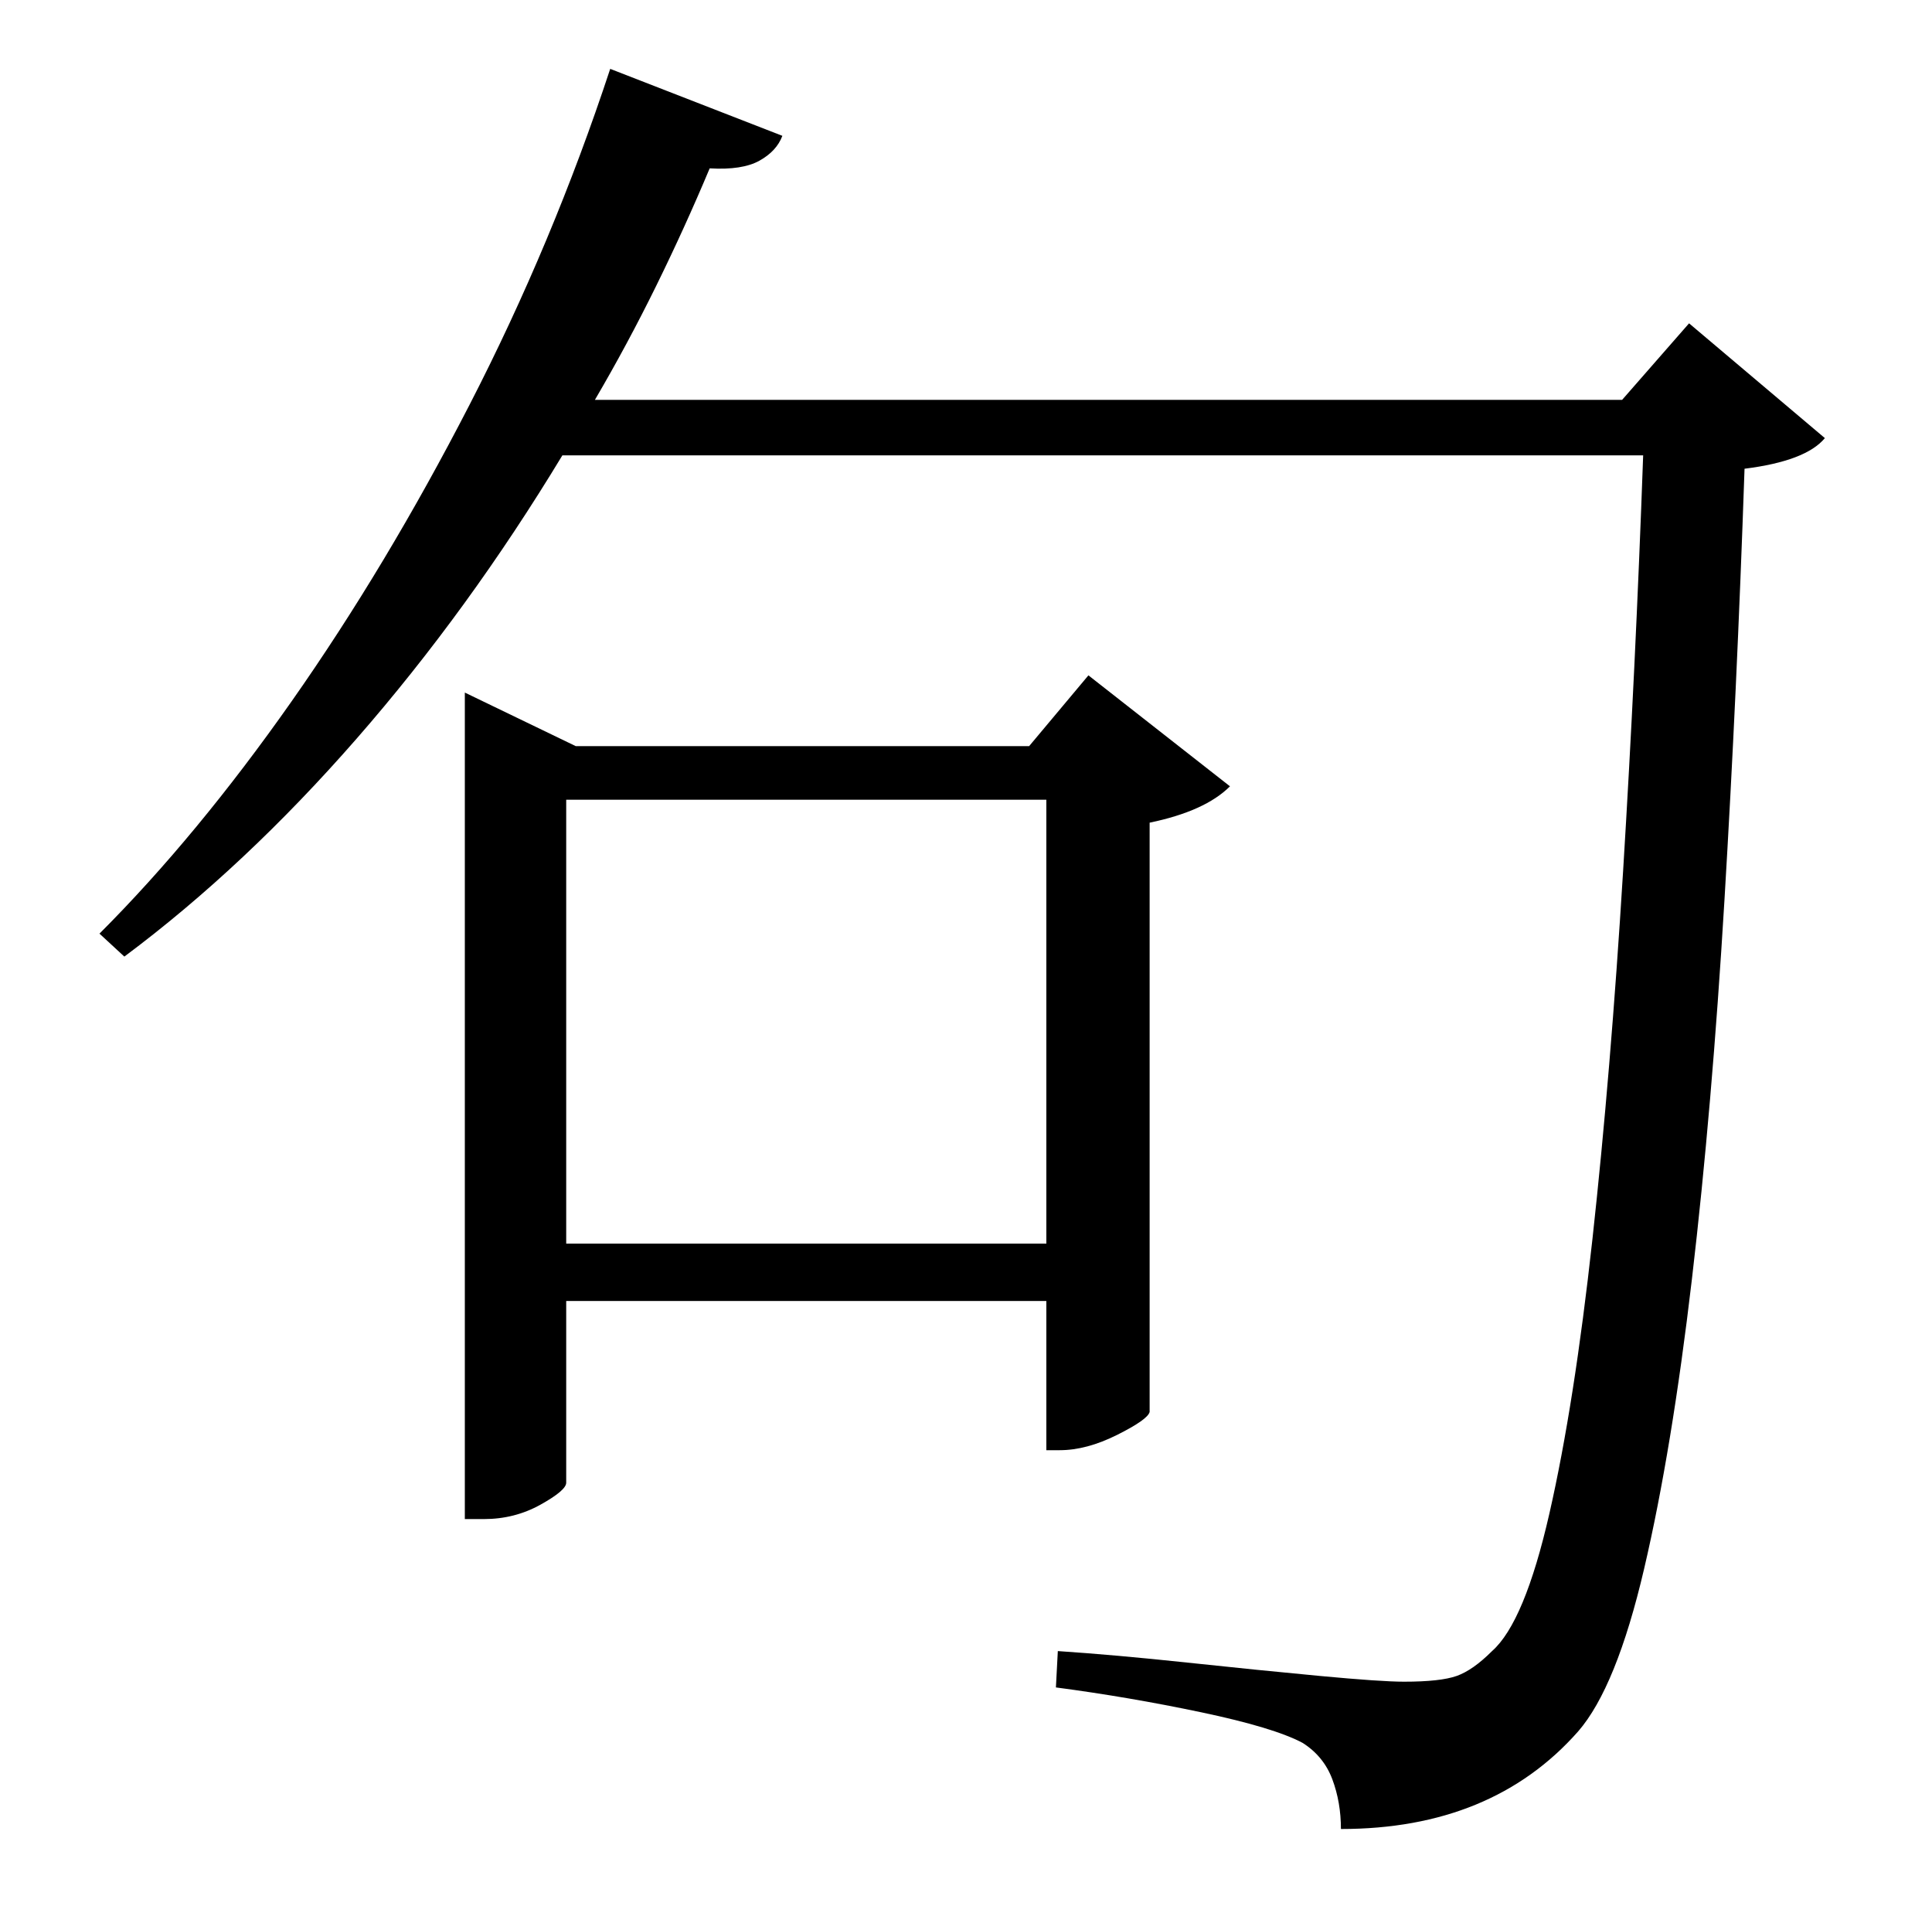 <?xml version="1.0" standalone="no"?>
<!DOCTYPE svg PUBLIC "-//W3C//DTD SVG 1.1//EN" "http://www.w3.org/Graphics/SVG/1.1/DTD/svg11.dtd" >
<svg xmlns="http://www.w3.org/2000/svg" xmlns:xlink="http://www.w3.org/1999/xlink" version="1.1" viewBox="-10 0 1010 1000">
   <path fill="currentColor"
d="M286 650h251v-232h-251v232zM544 758h-7v-78h-251v95q0 4 -13.5 11.5t-29.5 7.5h-10v-432l58 28h237l31 -37l74 58q-13 13 -42 19v308q-1 4 -17 12t-30 8zM873 169l71 60q-10 12 -42 16q-4 117 -10.5 225.5t-17 198t-25 151.5t-34.5 85q-45 51 -124 51q0 -14 -4.5 -26
t-15.5 -19q-15 -8 -53 -16t-76 -13l1 -19q30 2 67.5 6t69.5 7t44 3q19 0 27.5 -3t18.5 -13q17 -15 30 -72t22.5 -143.5t16 -192t10.5 -217.5h-565q-49 81 -107.5 148t-121.5 114l-13 -12q51 -51 100.5 -121.5t93 -155t73.5 -175.5l90 35q-3 8 -12 13t-26 4q-13 31 -28 61.5
t-32 59.5h537z" />
</svg>
